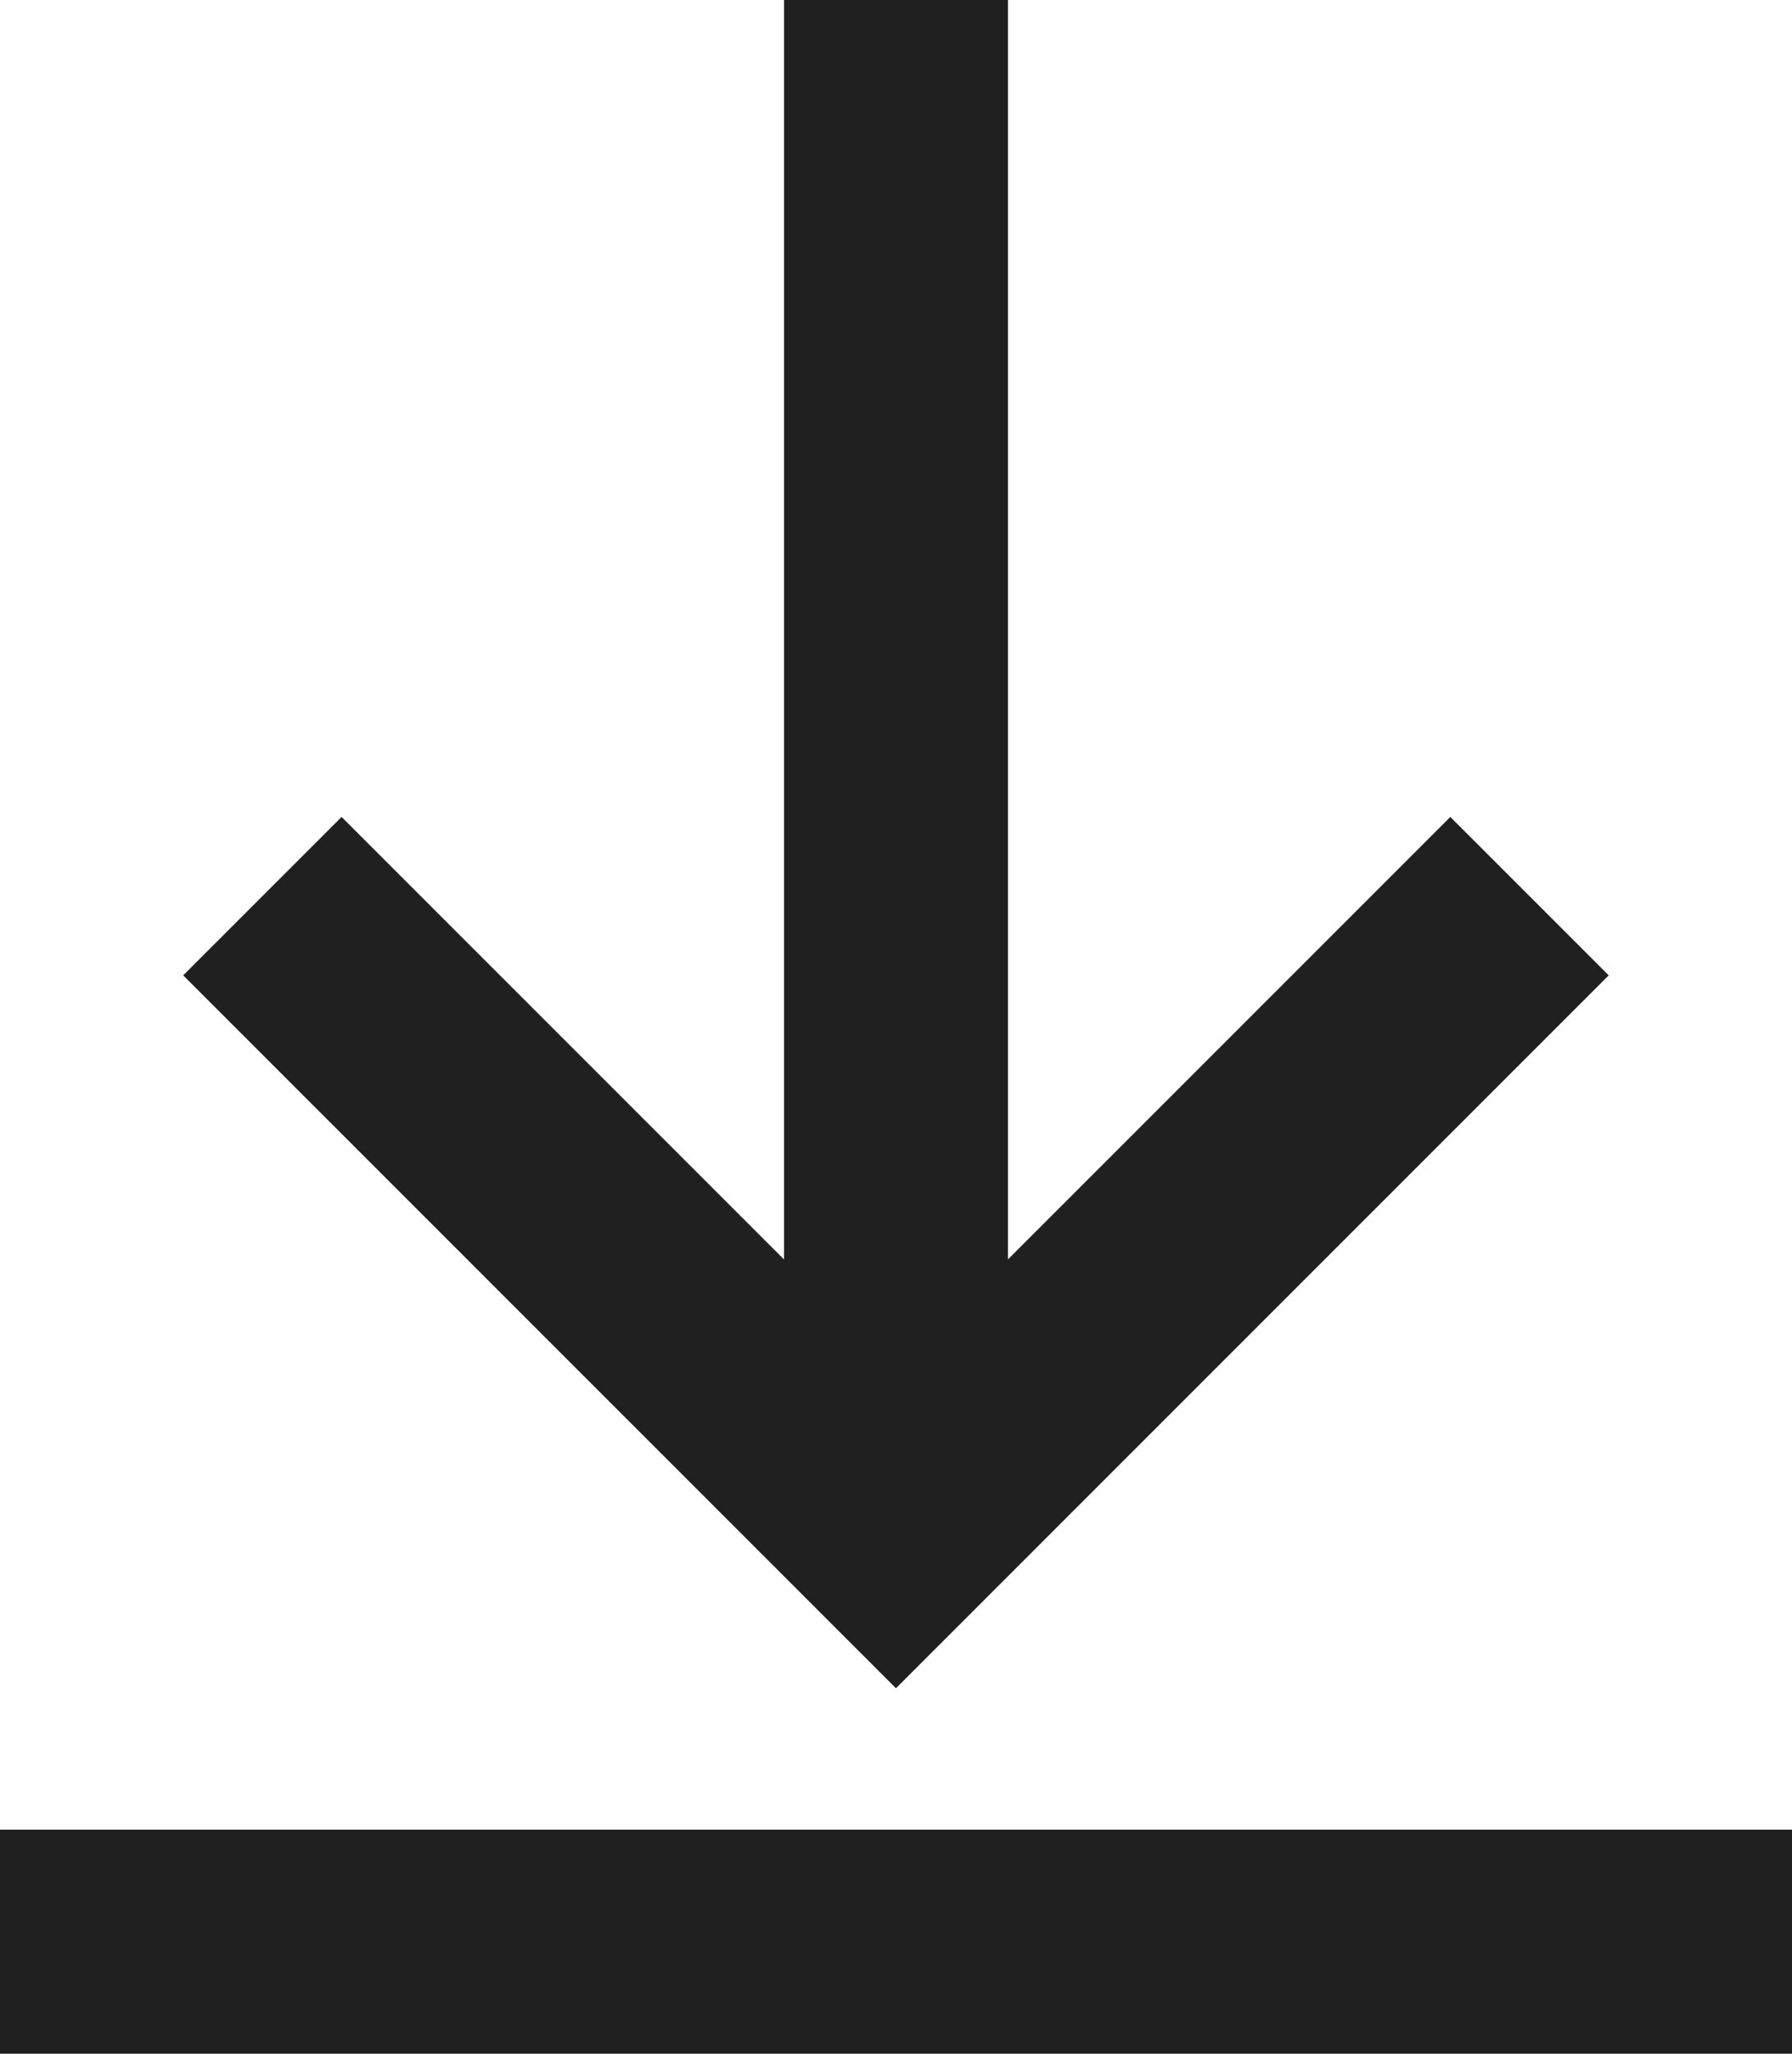 <svg xmlns="http://www.w3.org/2000/svg" width="12" height="13.75" viewBox="0 0 12 13.75">
    <defs>
        <style>
            .cls-1{fill:none;stroke:#202020;stroke-width:1.5px}
        </style>
    </defs>
    <g id="ico_down" transform="translate(-1662.5 -883.5)">
        <path id="선_6" d="M0 0L12 0" class="cls-1" transform="translate(1662.5 896.5)"/>
        <path id="선_7" d="M0 0L0 10" class="cls-1" transform="translate(1668.5 883.5)"/>
        <path id="패스_141" d="M0 0v6h6" class="cls-1" transform="rotate(-45 1905.85 -1564.186)"/>
    </g>
</svg>
